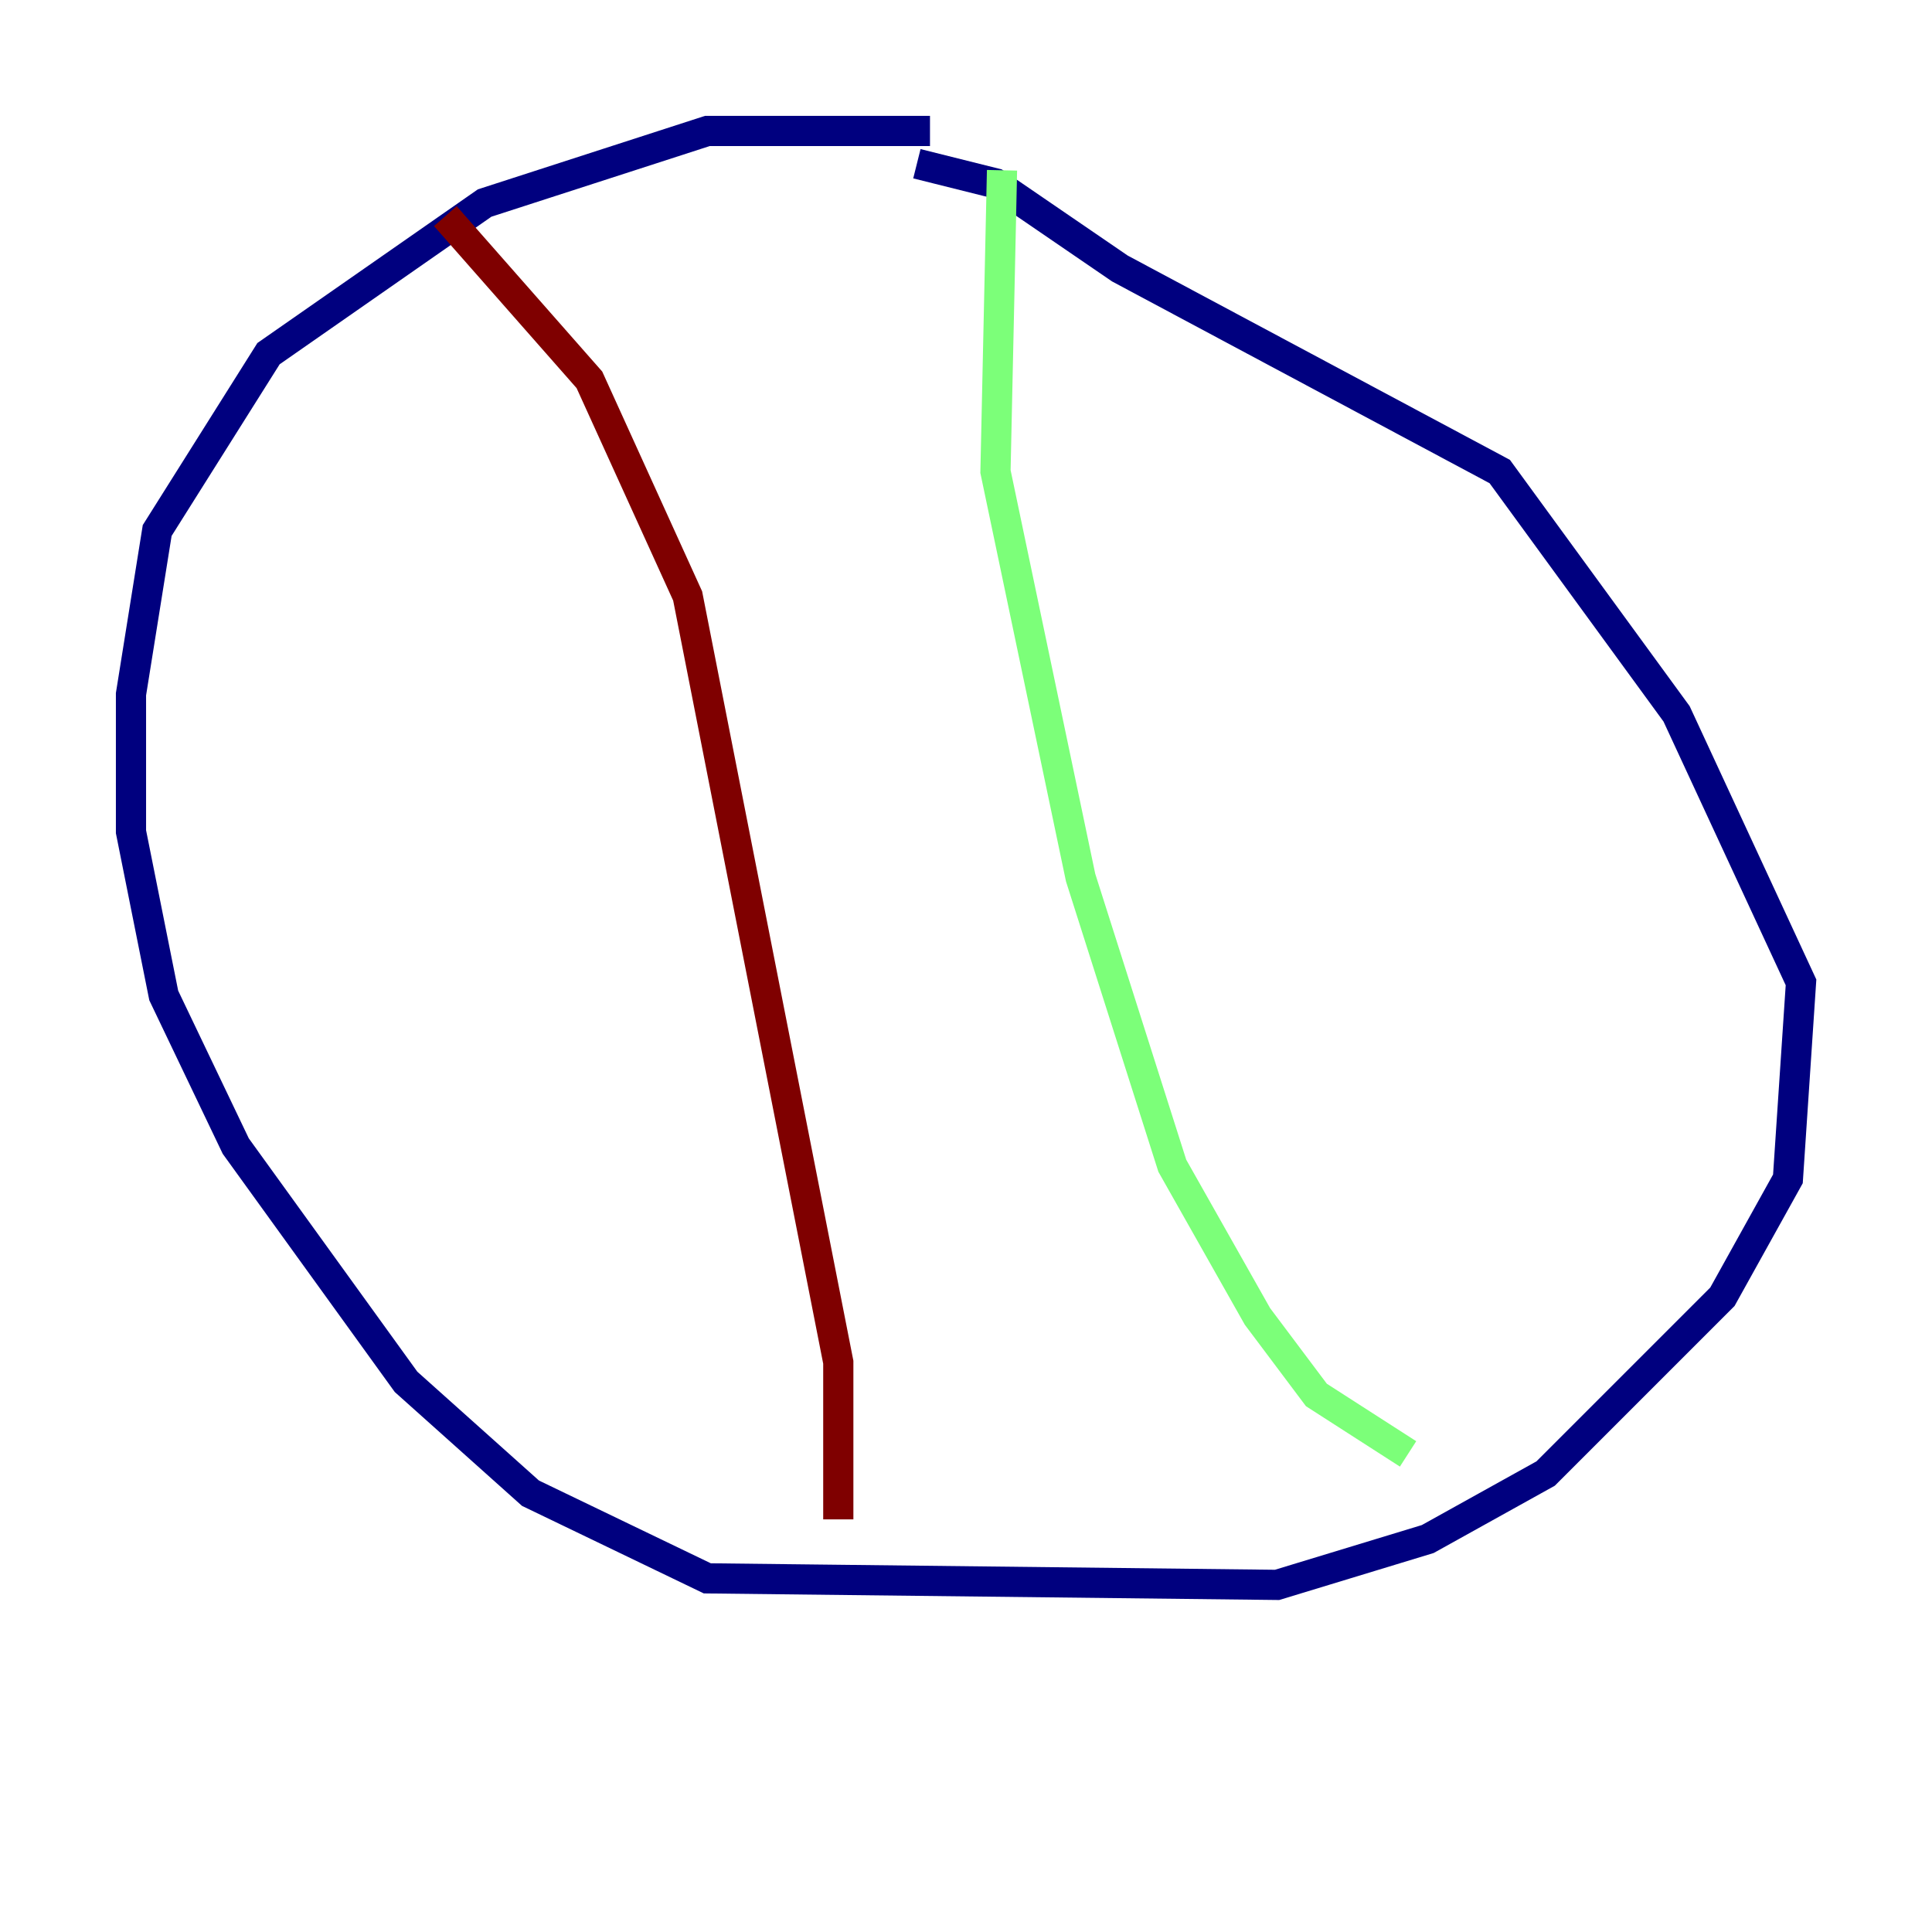 <?xml version="1.0" encoding="utf-8" ?>
<svg baseProfile="tiny" height="128" version="1.2" viewBox="0,0,128,128" width="128" xmlns="http://www.w3.org/2000/svg" xmlns:ev="http://www.w3.org/2001/xml-events" xmlns:xlink="http://www.w3.org/1999/xlink"><defs /><polyline fill="none" points="61.614,8.678 46.861,8.678 32.108,13.451 17.79,23.43 10.414,35.146 8.678,45.993 8.678,55.105 10.848,65.953 15.62,75.932 26.902,91.552 35.146,98.929 46.861,104.57 84.61,105.003 94.59,101.966 102.4,97.627 114.115,85.912 118.454,78.102 119.322,65.085 111.078,47.295 99.363,31.241 74.197,17.79 65.953,12.149 60.746,10.848" stroke="#00007f" stroke-width="2" /><polyline fill="none" points="66.386,11.281 65.953,31.241 71.593,58.142 77.668,77.234 83.308,87.214 87.214,92.42 93.288,96.325" stroke="#7cff79" stroke-width="2" /><polyline fill="none" points="29.505,14.319 39.051,25.166 45.559,39.485 55.539,90.251 55.539,100.664" stroke="#7f0000" stroke-width="2" /></svg>